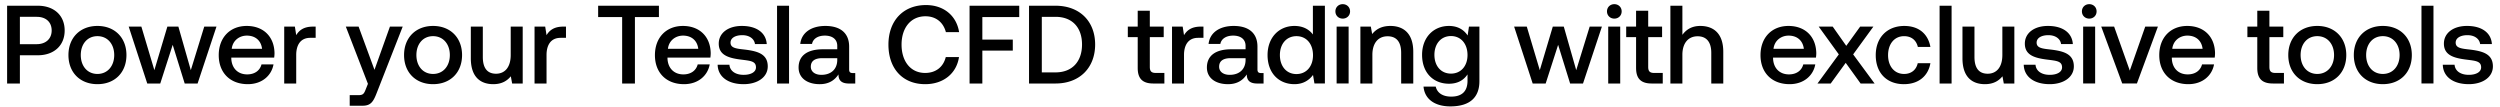 <svg width="351" height="15" viewBox="0 0 351 15" fill="none" xmlns="http://www.w3.org/2000/svg"><path d="M.998 11.724h1.794V7.76h2.512c2.278 0 3.775-1.373 3.775-3.479C9.08 2.161 7.582.804 5.304.804H.998v10.92zm4.166-9.36c1.279 0 2.09.733 2.09 1.918 0 1.17-.827 1.92-2.106 1.92H2.792V2.363h2.372zm8.518 9.453c2.433 0 4.071-1.638 4.071-4.087 0-2.434-1.638-4.087-4.071-4.087-2.434 0-4.072 1.653-4.072 4.087 0 2.45 1.638 4.087 4.072 4.087zm0-1.435c-1.42 0-2.34-1.108-2.34-2.652s.92-2.652 2.34-2.652 2.355 1.108 2.355 2.652-.936 2.652-2.355 2.652zm6.993 1.342H22.5l1.747-5.43 1.685 5.43h1.81l2.651-7.988h-1.716L26.79 9.852l-1.747-6.116h-1.545l-1.825 6.116-1.825-6.116h-1.779l2.606 7.988zm14.122.093c1.981 0 3.323-1.2 3.604-2.777h-1.685c-.234.89-.983 1.405-2.013 1.405-1.326 0-2.184-.89-2.23-2.247v-.11h6.021c.031-.218.047-.436.047-.639-.047-2.34-1.591-3.806-3.9-3.806-2.356 0-3.931 1.638-3.931 4.103 0 2.449 1.575 4.071 4.087 4.071zm-2.262-4.96C32.66 5.716 33.58 5 34.657 5c1.17 0 1.996.67 2.137 1.856h-4.26zm11.408-3.12c-1.31 0-1.95.53-2.355 1.2l-.187-1.2h-1.498v7.987h1.685v-4.01c0-1.232.483-2.402 1.981-2.402h.749V3.736h-.375zm7.714 8.034l-.312.78c-.25.655-.405.81-1.06.81h-1.186v1.483h1.81c1.17 0 1.513-.577 2.012-1.872l3.619-9.236h-1.794l-2.169 6.069-2.23-6.069h-1.794l3.104 8.034zm9.145.046c2.433 0 4.071-1.638 4.071-4.087 0-2.434-1.638-4.087-4.071-4.087-2.434 0-4.072 1.653-4.072 4.087 0 2.45 1.638 4.087 4.072 4.087zm0-1.435c-1.42 0-2.34-1.108-2.34-2.652s.92-2.652 2.34-2.652 2.355 1.108 2.355 2.652-.936 2.652-2.355 2.652zM71.704 7.73c0 1.654-.78 2.62-2.06 2.62-1.232 0-1.856-.795-1.856-2.355V3.736h-1.685v4.446c0 2.73 1.451 3.635 3.151 3.635 1.233 0 1.966-.499 2.465-1.107l.187 1.014h1.482V3.736h-1.684V7.73zm7.385-3.994c-1.31 0-1.95.53-2.355 1.202l-.188-1.202H75.05v7.988h1.684v-4.01c0-1.232.484-2.402 1.982-2.402h.748V3.736h-.374zm4.89-1.341h3.37v9.329h1.794v-9.33h3.37V.805h-8.534v1.59zm12.06 9.422c1.981 0 3.323-1.2 3.604-2.777h-1.685c-.234.89-.983 1.405-2.013 1.405-1.325 0-2.183-.89-2.23-2.247v-.11h6.021c.031-.218.047-.436.047-.639-.047-2.34-1.591-3.806-3.9-3.806-2.355 0-3.931 1.638-3.931 4.103 0 2.449 1.576 4.071 4.087 4.071zm-2.262-4.96C93.902 5.716 94.822 5 95.9 5c1.17 0 1.996.67 2.137 1.856h-4.259zm6.979 2.23c.047 1.732 1.513 2.73 3.651 2.73 1.934 0 3.385-.967 3.385-2.496 0-1.778-1.482-2.153-3.307-2.37-1.155-.126-1.919-.22-1.919-.968 0-.64.655-1.045 1.653-1.045.999 0 1.685.514 1.779 1.248h1.653c-.109-1.638-1.497-2.543-3.463-2.543-1.919-.016-3.276.967-3.276 2.48 0 1.654 1.435 2.044 3.261 2.262 1.232.156 1.965.219 1.965 1.077 0 .64-.686 1.045-1.731 1.045-1.217 0-1.935-.593-1.997-1.42h-1.654zm8.342 2.637h1.684V.804h-1.684v10.92zm10.637-1.467c-.344 0-.515-.109-.515-.515V6.544c0-1.887-1.217-2.901-3.339-2.901-2.012 0-3.354.967-3.525 2.527h1.653c.125-.702.796-1.17 1.794-1.17 1.108 0 1.748.546 1.748 1.435v.484h-2.013c-2.231 0-3.416.92-3.416 2.558 0 1.482 1.217 2.34 2.964 2.34 1.295 0 2.106-.561 2.636-1.373 0 .796.375 1.28 1.467 1.28h.889v-1.467h-.343zm-2.184-1.81c-.016 1.233-.827 2.06-2.231 2.06-.921 0-1.482-.468-1.482-1.139 0-.811.577-1.201 1.622-1.201h2.091v.28zm12.35 3.37c2.543 0 4.399-1.497 4.742-3.806h-1.856c-.343 1.388-1.388 2.23-2.902 2.23-2.059 0-3.307-1.653-3.307-3.977 0-2.34 1.279-3.978 3.354-3.978 1.482 0 2.512.858 2.871 2.23h1.856C134.3 2.208 132.506.71 130.01.71c-3.229 0-5.273 2.23-5.273 5.554 0 3.354 1.982 5.553 5.164 5.553zm6.226-.093h1.794V7.106h4.275V5.562h-4.275V2.395h5.18V.804h-6.974v10.92zm12.062 0c3.416 0 5.569-2.231 5.569-5.476S151.605.804 148.189.804h-3.713v10.92h3.713zm-1.919-9.36h1.919c2.402 0 3.728 1.544 3.728 3.884s-1.326 3.916-3.728 3.916h-1.919v-7.8zm13.465 7.191c0 1.451.655 2.169 2.184 2.169h1.56v-1.482h-1.186c-.639 0-.858-.234-.858-.858V5.218h1.95V3.736h-1.95v-2.23h-1.7v2.23h-1.389v1.482h1.389v4.337zm8.856-5.819c-1.31 0-1.95.53-2.356 1.202l-.187-1.202h-1.497v7.988h1.684v-4.01c0-1.232.484-2.402 1.982-2.402h.748V3.736h-.374zm8.471 6.521c-.344 0-.515-.109-.515-.515V6.544c0-1.887-1.217-2.901-3.339-2.901-2.012 0-3.354.967-3.525 2.527h1.653c.125-.702.796-1.17 1.794-1.17 1.108 0 1.748.546 1.748 1.435v.484h-2.013c-2.231 0-3.416.92-3.416 2.558 0 1.482 1.217 2.34 2.964 2.34 1.295 0 2.106-.561 2.636-1.373 0 .796.375 1.28 1.467 1.28h.889v-1.467h-.343zm-2.184-1.81c-.016 1.233-.827 2.06-2.231 2.06-.921 0-1.482-.468-1.482-1.139 0-.811.577-1.201 1.622-1.201h2.091v.28zm9.452-3.603c-.515-.702-1.373-1.201-2.59-1.201-2.168 0-3.775 1.622-3.775 4.087 0 2.559 1.607 4.087 3.775 4.087 1.264 0 2.091-.592 2.606-1.294l.202 1.2h1.467V.804h-1.685v4.041zm-2.309 5.554c-1.404 0-2.324-1.092-2.324-2.668 0-1.56.92-2.652 2.324-2.652s2.325 1.092 2.325 2.683c0 1.545-.921 2.637-2.325 2.637zm6.498-7.785c.577 0 1.03-.42 1.03-1.014 0-.593-.453-1.014-1.03-1.014s-1.029.421-1.029 1.014.452 1.014 1.029 1.014zm-.858 9.11h1.685V3.737h-1.685v7.988zm7.549-8.08c-1.295 0-2.06.515-2.559 1.139l-.187-1.046h-1.466v7.988h1.684V7.699c0-1.623.796-2.605 2.138-2.605 1.263 0 1.903.81 1.903 2.324v4.306h1.7V7.278c0-2.668-1.451-3.635-3.213-3.635zm10.845 1.341c-.515-.795-1.373-1.341-2.621-1.341-2.168 0-3.775 1.607-3.775 4.056 0 2.543 1.607 4.056 3.775 4.056 1.248 0 2.075-.515 2.605-1.31v.889c0 1.529-.826 2.23-2.293 2.23-1.185 0-1.965-.514-2.168-1.403h-1.716c.156 1.793 1.638 2.776 3.759 2.776 2.871 0 4.088-1.372 4.088-3.54v-7.66h-1.467l-.187 1.247zm-2.34 5.351c-1.404 0-2.324-1.076-2.324-2.636 0-1.545.92-2.637 2.324-2.637s2.324 1.092 2.324 2.668c0 1.529-.92 2.605-2.324 2.605zm11.472 1.389h1.825l1.748-5.43 1.684 5.43h1.81l2.652-7.988h-1.716l-1.888 6.116-1.747-6.116h-1.544l-1.825 6.116-1.826-6.116h-1.778l2.605 7.988zm11.464-9.11c.577 0 1.029-.422 1.029-1.015s-.452-1.014-1.029-1.014-1.03.421-1.03 1.014.453 1.014 1.03 1.014zm-.858 9.11h1.685V3.736h-1.685v7.988zm3.913-2.169c0 1.451.656 2.169 2.184 2.169h1.56v-1.482h-1.185c-.64 0-.858-.234-.858-.858V5.218h1.95V3.736h-1.95v-2.23h-1.701v2.23h-1.388v1.482h1.388v4.337zm9.013-5.912c-1.248 0-2.013.561-2.512 1.248V.804h-1.685v10.92h1.685v-4.04c0-1.608.811-2.59 2.137-2.59 1.248 0 1.919.81 1.919 2.324v4.306h1.685V7.278c0-2.668-1.451-3.635-3.229-3.635zm12.543 8.174c1.981 0 3.323-1.2 3.604-2.777h-1.685c-.234.89-.983 1.405-2.012 1.405-1.326 0-2.184-.89-2.231-2.247v-.11h6.021a4.46 4.46 0 00.047-.639c-.047-2.34-1.591-3.806-3.9-3.806-2.355 0-3.931 1.638-3.931 4.103 0 2.449 1.576 4.071 4.087 4.071zM249 6.857c.125-1.14 1.045-1.857 2.122-1.857 1.17 0 1.997.67 2.137 1.856H249zm6.176 4.867h1.856l2.106-2.902 2.091 2.902h1.965l-3.011-4.088 2.84-3.9h-1.857l-1.95 2.7-1.903-2.7h-1.966l2.824 3.9-2.995 4.088zm12.14.093c2.044 0 3.401-1.139 3.713-2.948h-1.778c-.203.92-.89 1.513-1.919 1.513-1.357 0-2.247-1.076-2.247-2.636 0-1.576.89-2.668 2.247-2.668 1.045 0 1.716.577 1.934 1.513h1.763c-.328-1.81-1.607-2.948-3.666-2.948-2.418 0-4.009 1.638-4.009 4.103 0 2.496 1.544 4.071 3.962 4.071zm5.003-.093h1.684V.804h-1.684v10.92zm8.812-3.994c0 1.654-.78 2.62-2.06 2.62-1.232 0-1.856-.795-1.856-2.355V3.736h-1.685v4.446c0 2.73 1.451 3.635 3.151 3.635 1.233 0 1.966-.499 2.465-1.107l.187 1.014h1.482V3.736h-1.684V7.73zm3.001 1.357c.047 1.732 1.514 2.73 3.651 2.73 1.934 0 3.385-.967 3.385-2.496 0-1.778-1.482-2.153-3.307-2.37-1.155-.126-1.919-.22-1.919-.968 0-.64.655-1.045 1.654-1.045.998 0 1.684.514 1.778 1.248h1.654c-.11-1.638-1.498-2.543-3.464-2.543-1.918-.016-3.276.967-3.276 2.48 0 1.654 1.436 2.044 3.261 2.262 1.232.156 1.965.219 1.965 1.077 0 .64-.686 1.045-1.731 1.045-1.217 0-1.935-.593-1.997-1.42h-1.654zm9.2-6.474c.577 0 1.029-.42 1.029-1.014 0-.593-.452-1.014-1.029-1.014-.578 0-1.03.421-1.03 1.014s.452 1.014 1.03 1.014zm-.858 9.11h1.684V3.737h-1.684v7.988zm5.489 0h2.059l2.948-7.987h-1.778l-2.168 6.178-2.2-6.178h-1.81l2.949 7.988zm9.285.094c1.982 0 3.323-1.2 3.604-2.777h-1.685c-.234.89-.983 1.405-2.012 1.405-1.326 0-2.184-.89-2.231-2.247v-.11h6.022c.031-.218.046-.436.046-.639-.046-2.34-1.591-3.806-3.9-3.806-2.355 0-3.931 1.638-3.931 4.103 0 2.449 1.576 4.071 4.087 4.071zm-2.262-4.96c.125-1.14 1.046-1.857 2.122-1.857 1.17 0 1.997.67 2.137 1.856h-4.259zm11.937 2.698c0 1.451.655 2.169 2.184 2.169h1.56v-1.482h-1.185c-.64 0-.858-.234-.858-.858V5.218h1.95V3.736h-1.95v-2.23h-1.701v2.23h-1.388v1.482h1.388v4.337zm8.424 2.262c2.433 0 4.071-1.638 4.071-4.087 0-2.434-1.638-4.087-4.071-4.087-2.434 0-4.072 1.653-4.072 4.087 0 2.45 1.638 4.087 4.072 4.087zm0-1.435c-1.42 0-2.34-1.108-2.34-2.652s.92-2.652 2.34-2.652c1.419 0 2.355 1.108 2.355 2.652s-.936 2.652-2.355 2.652zm9.201 1.435c2.434 0 4.072-1.638 4.072-4.087 0-2.434-1.638-4.087-4.072-4.087-2.433 0-4.071 1.653-4.071 4.087 0 2.45 1.638 4.087 4.071 4.087zm0-1.435c-1.419 0-2.34-1.108-2.34-2.652s.921-2.652 2.34-2.652c1.42 0 2.356 1.108 2.356 2.652s-.936 2.652-2.356 2.652zm5.426 1.342h1.685V.804h-1.685v10.92zm2.994-2.637c.046 1.732 1.513 2.73 3.65 2.73 1.934 0 3.385-.967 3.385-2.496 0-1.778-1.482-2.153-3.307-2.37-1.154-.126-1.919-.22-1.919-.968 0-.64.655-1.045 1.654-1.045.998 0 1.685.514 1.778 1.248h1.654c-.109-1.638-1.498-2.543-3.463-2.543-1.919-.016-3.276.967-3.276 2.48 0 1.654 1.435 2.044 3.26 2.262 1.232.156 1.966.219 1.966 1.077 0 .64-.687 1.045-1.732 1.045-1.217 0-1.934-.593-1.997-1.42h-1.653z" fill="#000"/></svg>